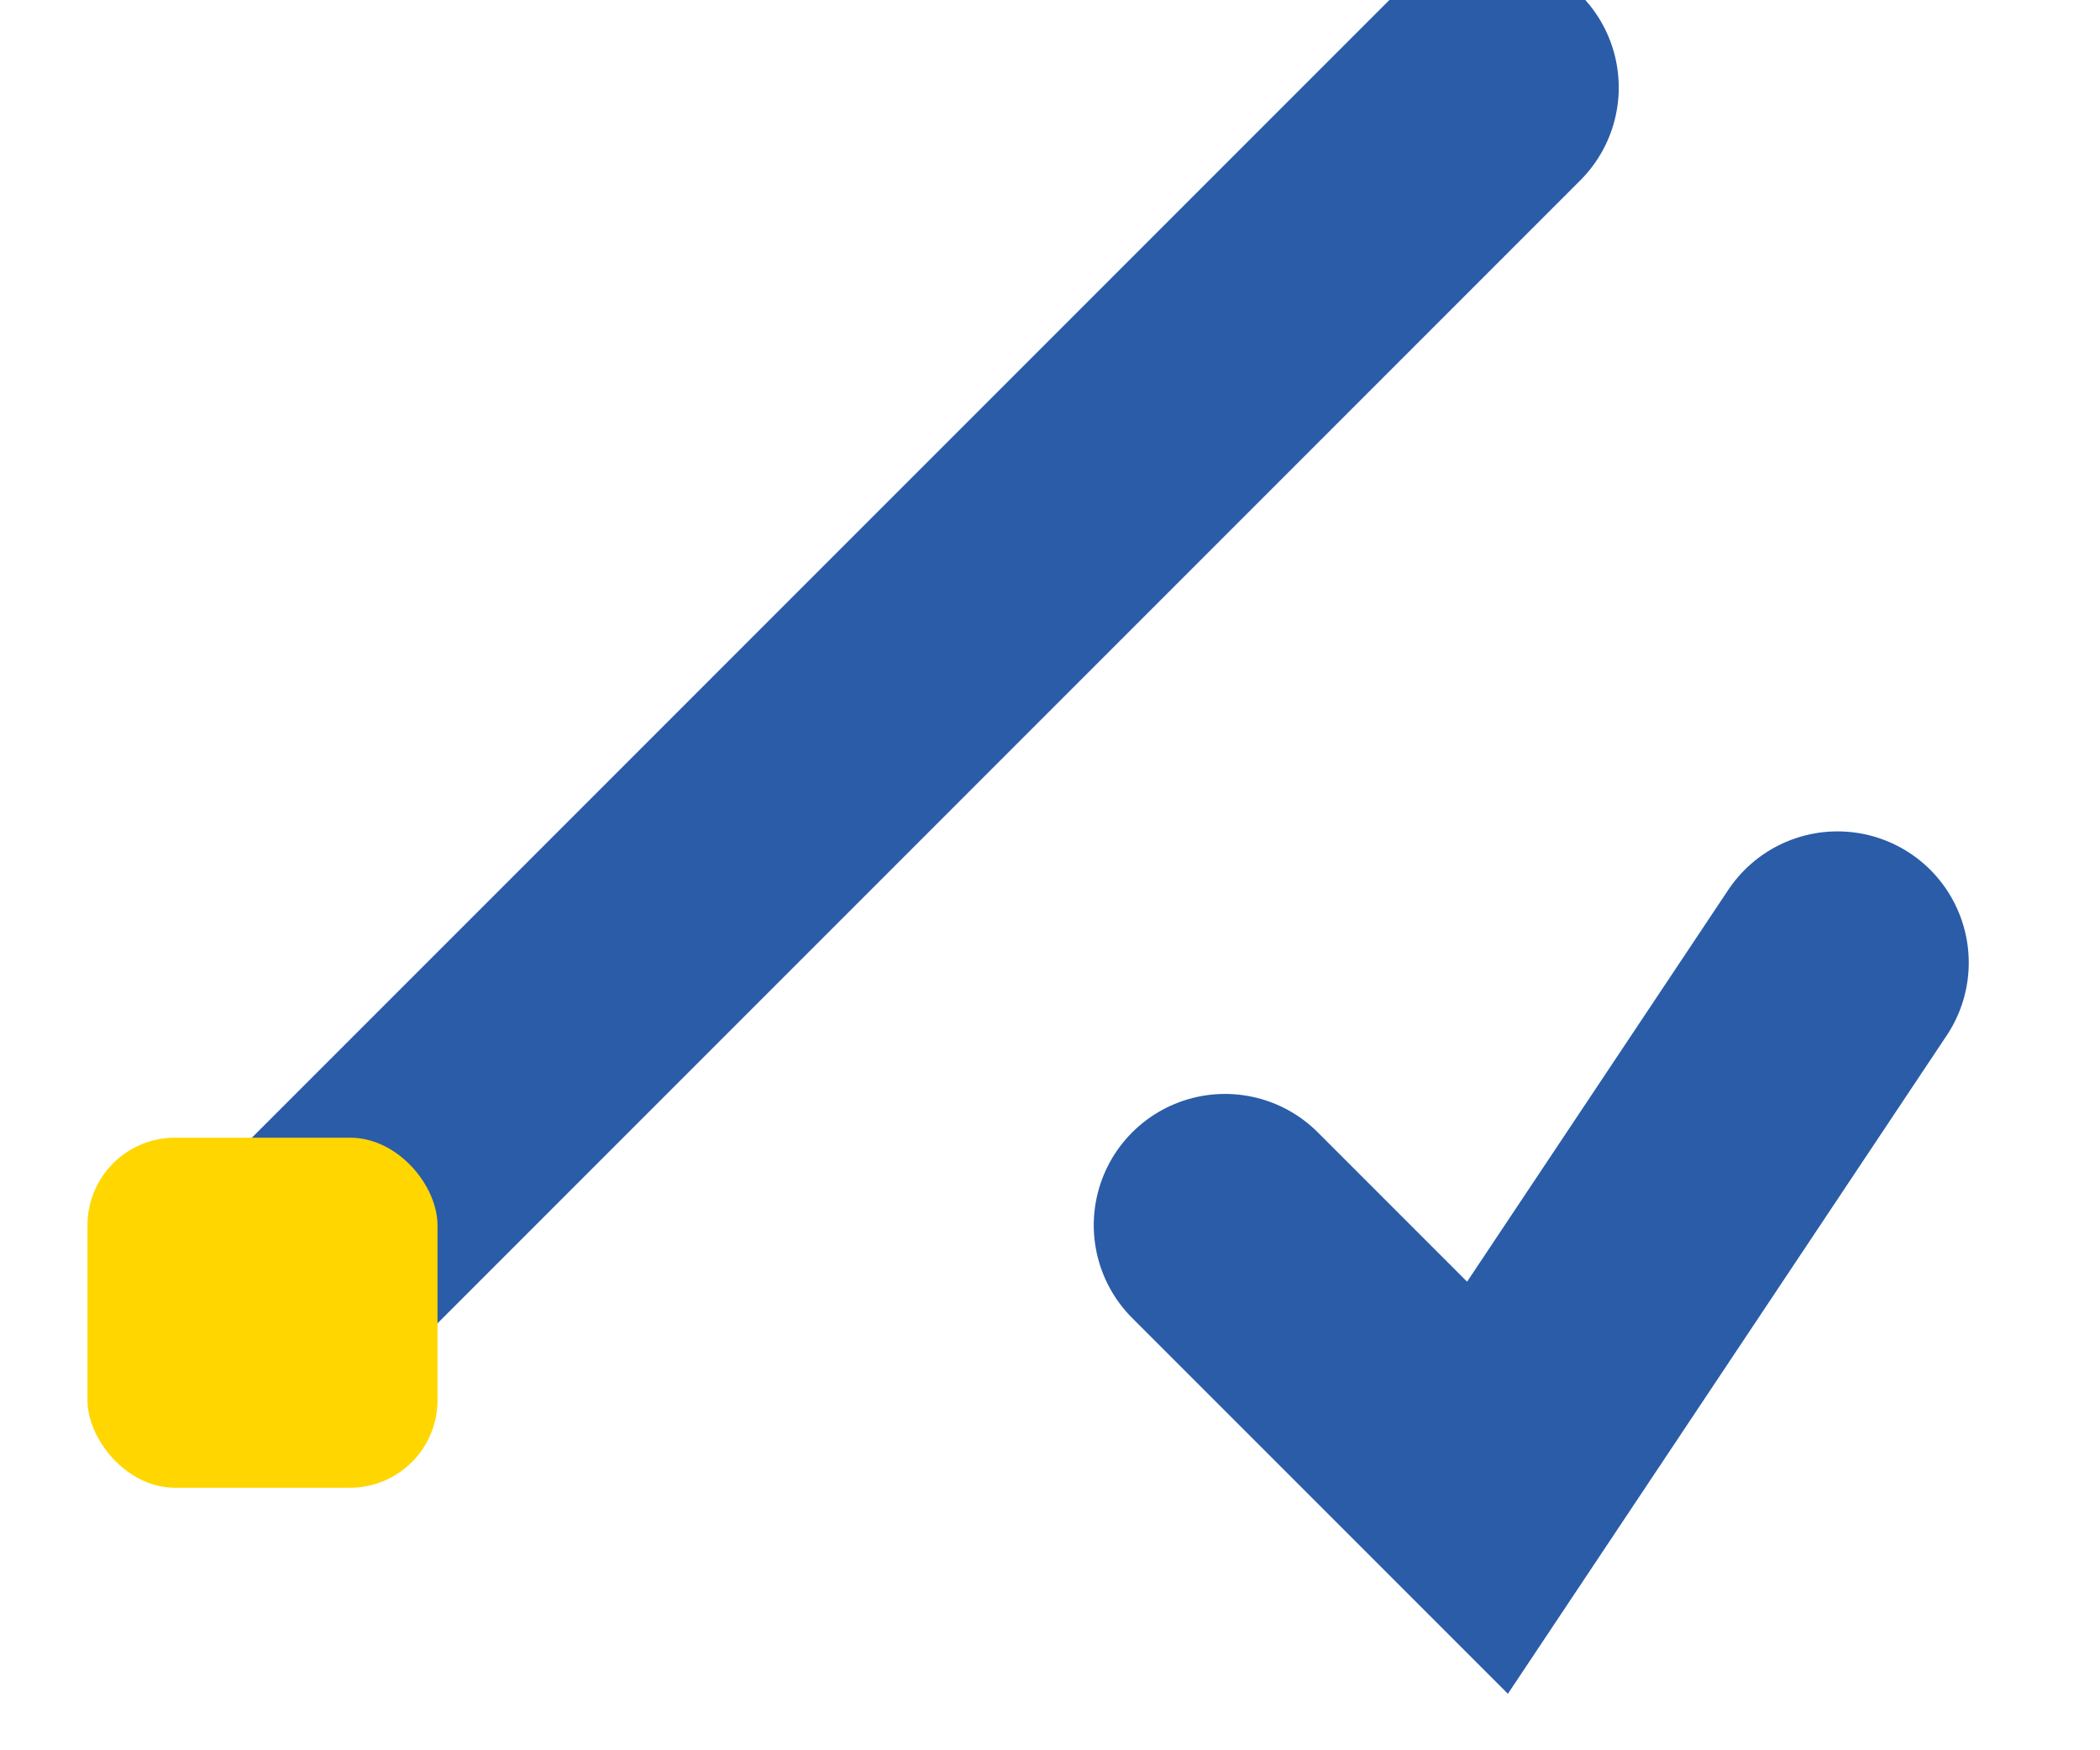 <svg width="48" height="40" viewBox="12 16 48 40" fill="none" xmlns="http://www.w3.org/2000/svg">
    <path d="M18 46L46 18" stroke="#2A5CA8" stroke-width="6" stroke-linecap="round"/>
    <rect x="14" y="42" width="8" height="8" rx="2" fill="#FFD600"/>
    <path d="M40 44L46 50L54 38" stroke="#2A5CA8" stroke-width="6" stroke-linecap="round"/>
</svg>
